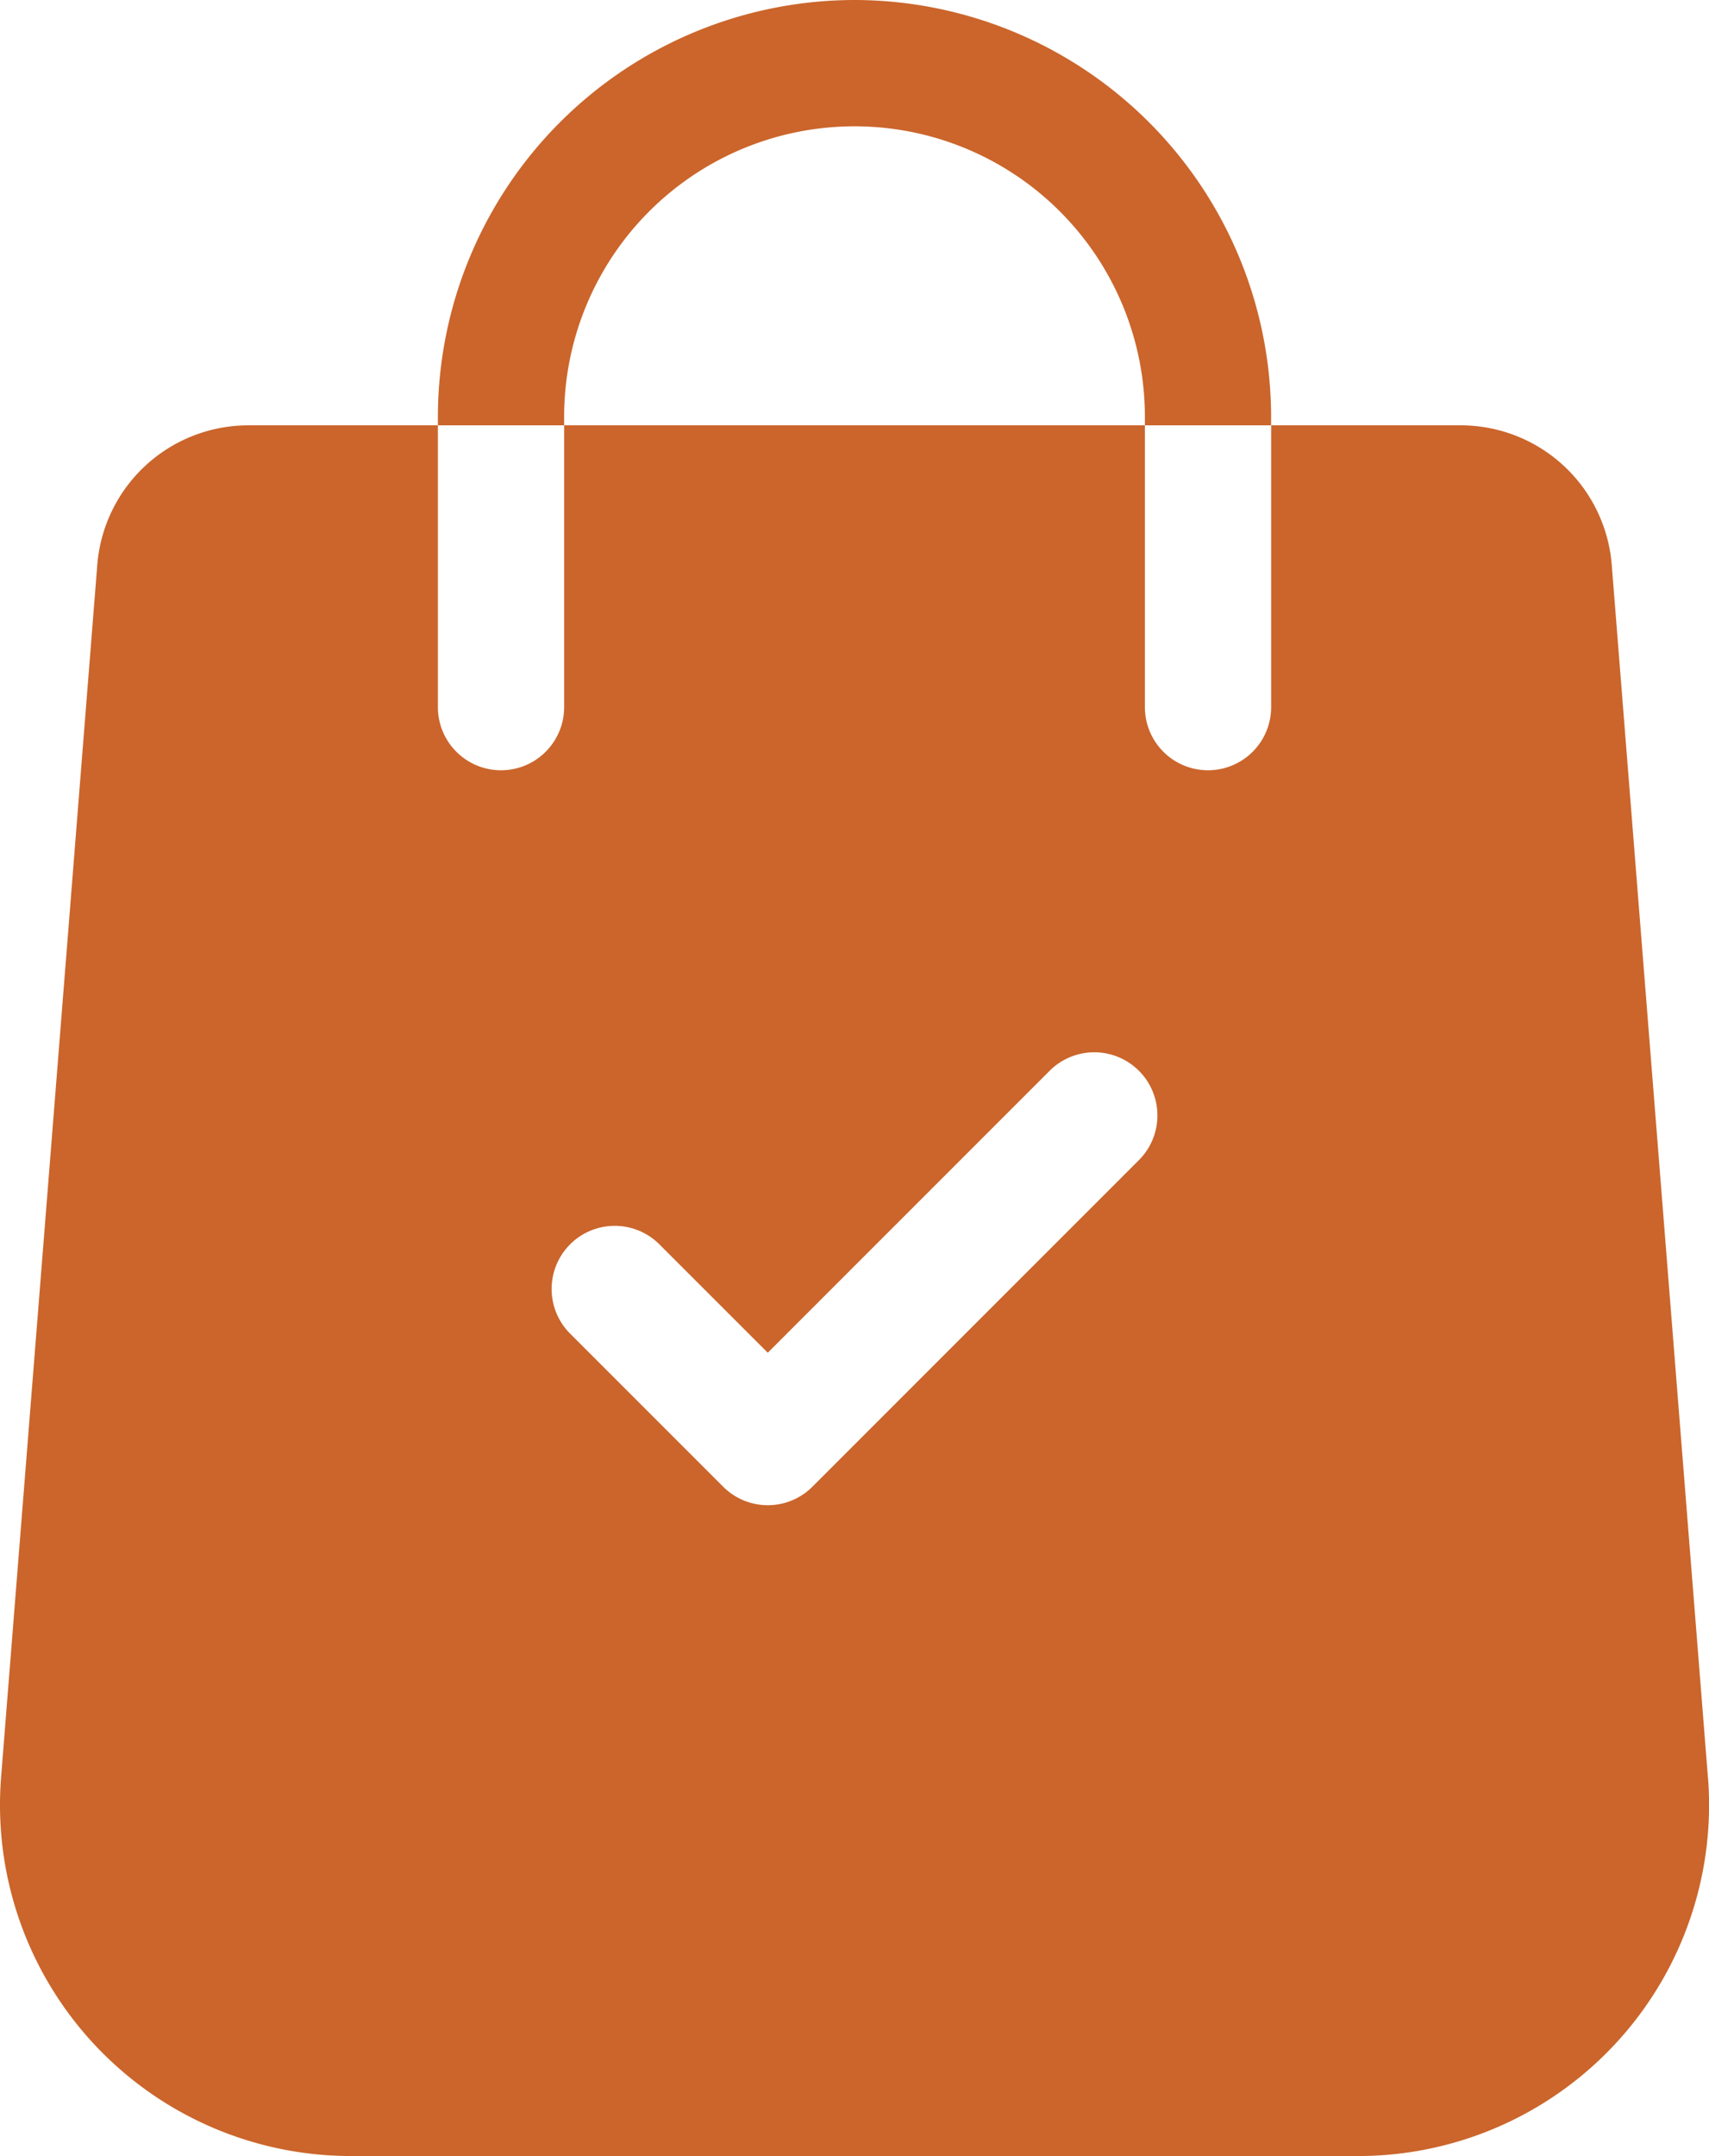 <svg xmlns="http://www.w3.org/2000/svg" width="165.442" height="208.66" viewBox="0 0 165.442 208.66">
  <g id="shopping-bag" style="isolation: isolate">
    <g id="Group_53" data-name="Group 53" transform="translate(0 41.164)">
      <g id="Group_52" data-name="Group 52">
        <path id="Path_169" data-name="Path 169" d="M218.366,231.909l-9.317-117.416a14.672,14.672,0,0,0-14.564-13.489H176.078v27.271a6.111,6.111,0,0,1-12.222,0V101.005h-56.22v27.271a6.111,6.111,0,0,1-12.222,0V101.005H77.007a14.67,14.67,0,0,0-14.564,13.472L53.122,231.926A33.978,33.978,0,0,0,87,268.5h97.5a33.974,33.974,0,0,0,33.871-36.592Zm-55.088-59.794-31.606,31.606a6.108,6.108,0,0,1-8.645,0l-14.813-14.813a6.11,6.11,0,0,1,8.641-8.641l10.494,10.49,27.287-27.287a6.111,6.111,0,1,1,8.641,8.645Z" transform="translate(-53.023 -101.005)" fill="#cb652b"/>
      </g>
    </g>
    <g id="Group_55" data-name="Group 55" transform="translate(42.39)">
      <g id="Group_54" data-name="Group 54">
        <path id="Path_170" data-name="Path 170" d="M197.371,0a40.38,40.38,0,0,0-40.332,40.336v.827h12.222v-.827a28.11,28.11,0,1,1,56.221,0v.827H237.7v-.827A40.381,40.381,0,0,0,197.371,0Z" transform="translate(-157.039)" fill="#cb652b"/>
      </g>
    </g>
  </g>
</svg>
